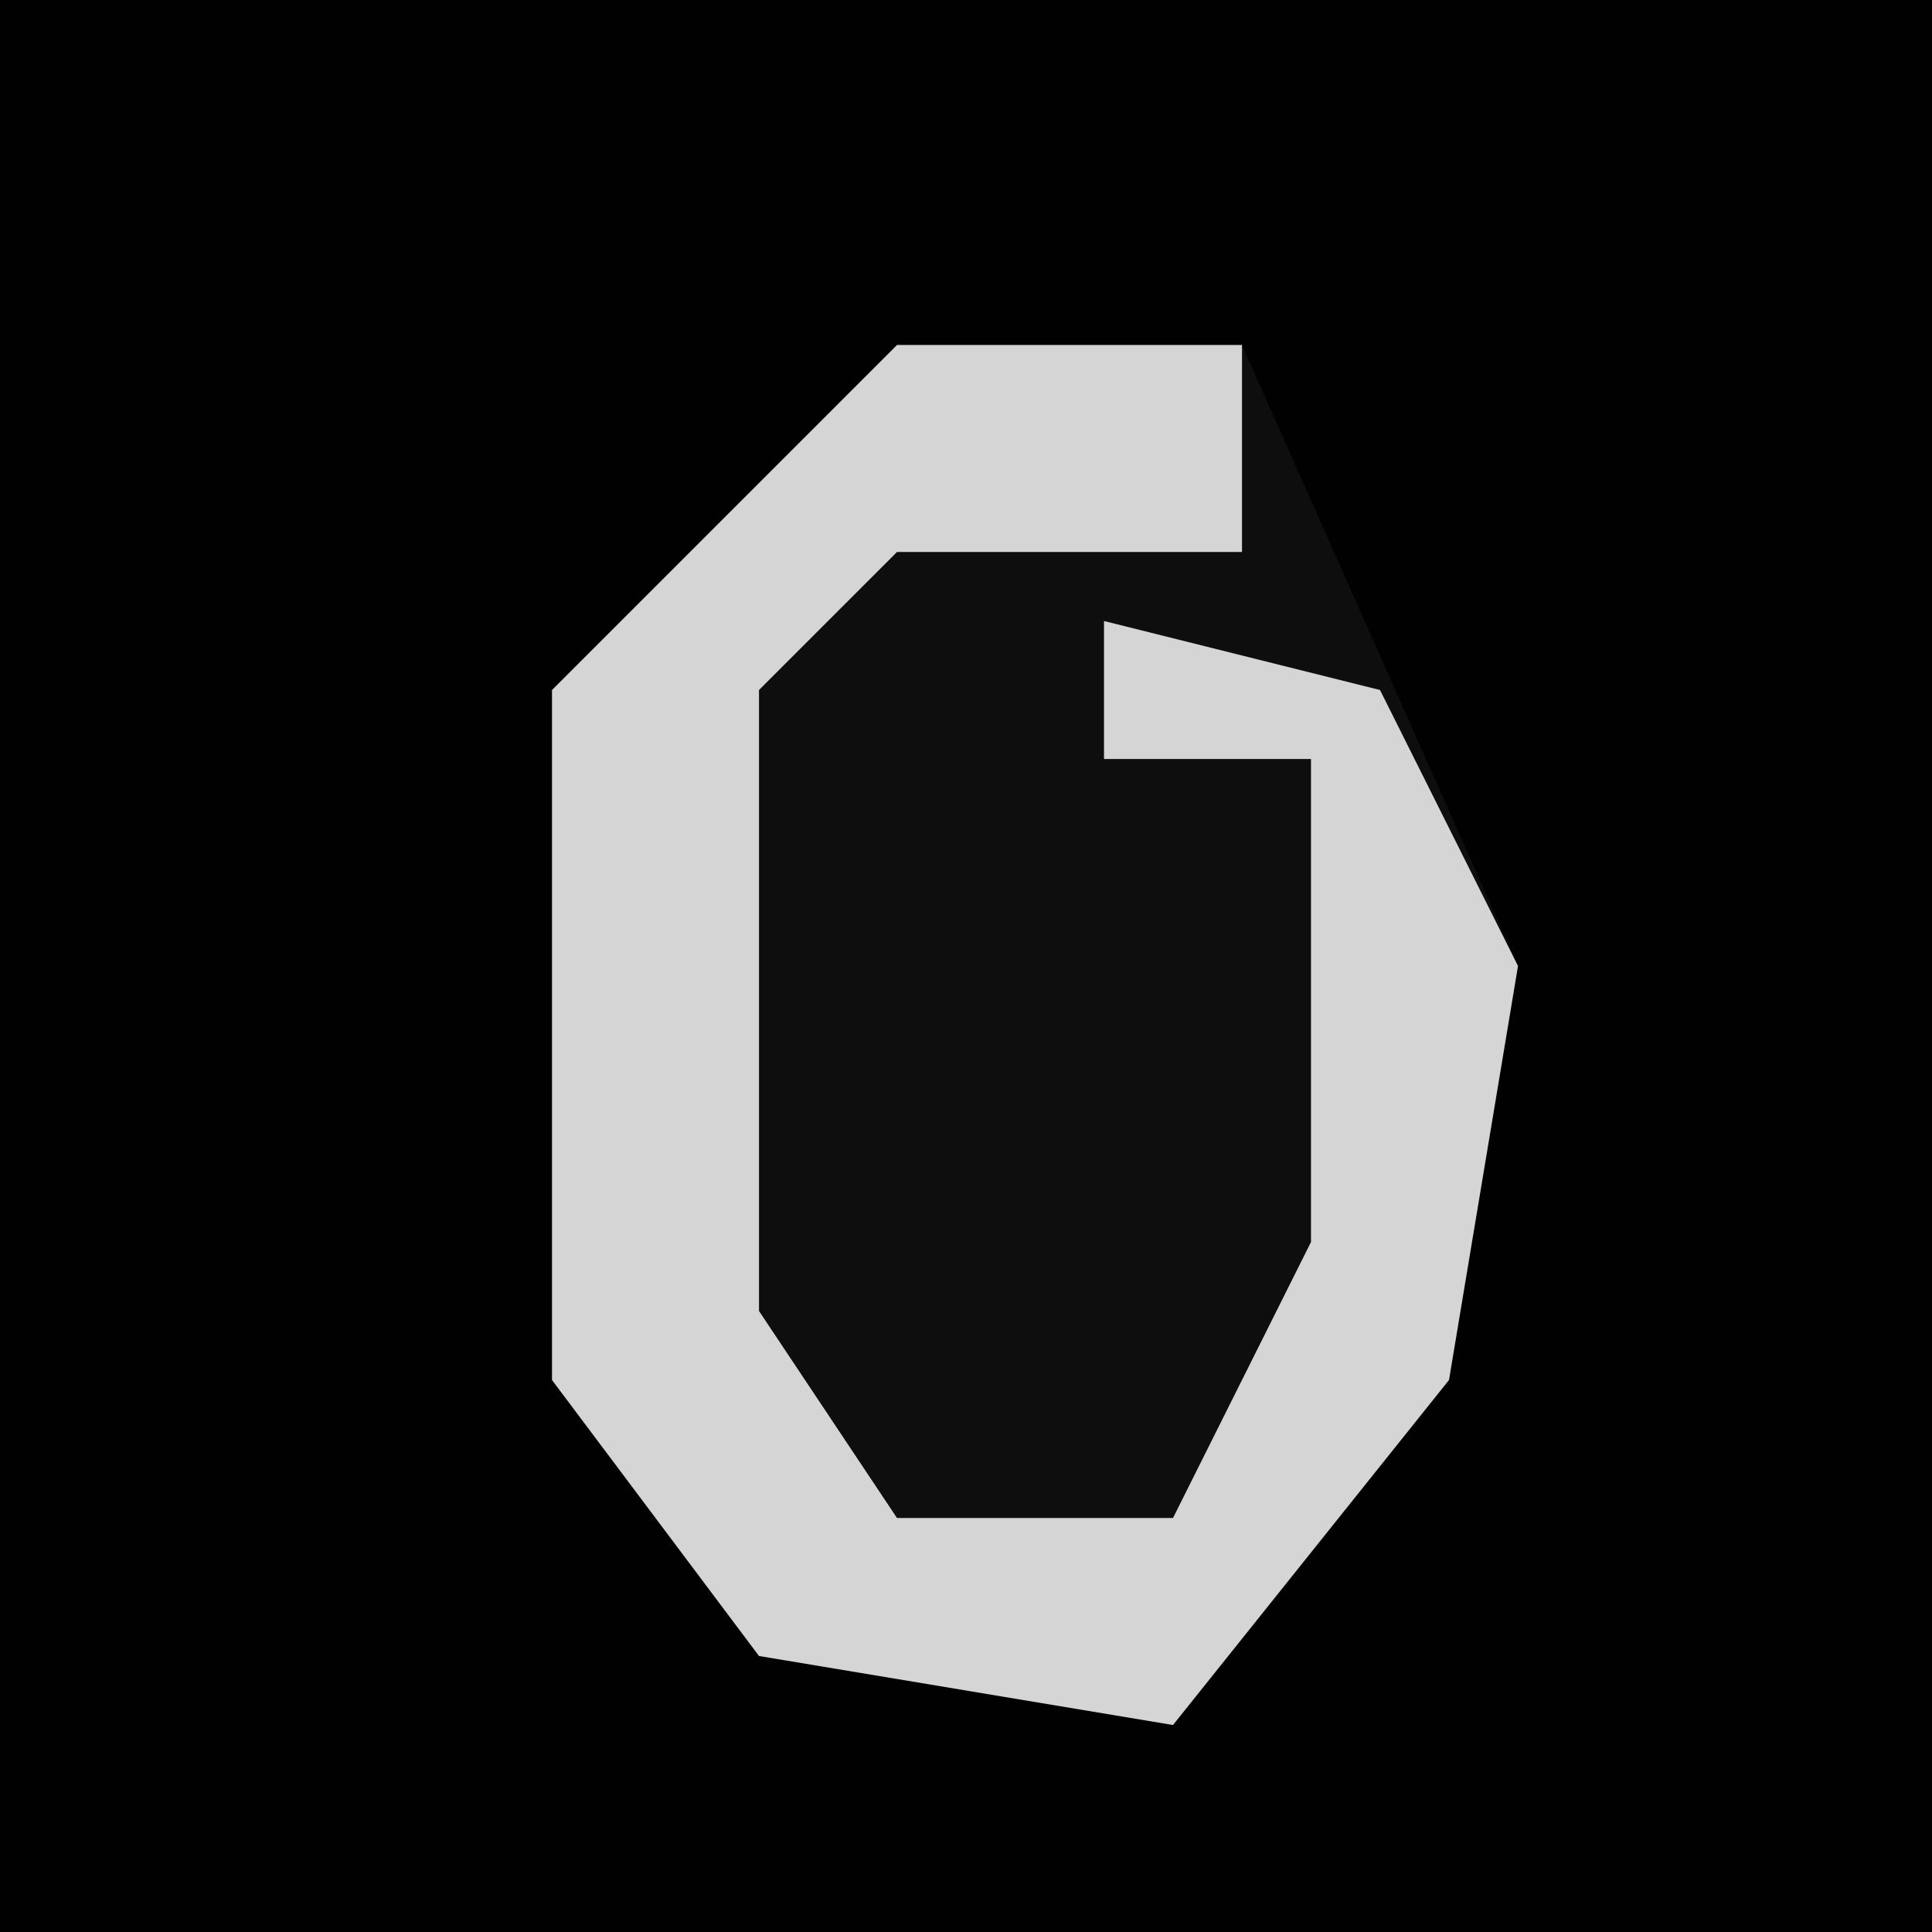 <?xml version="1.0" encoding="UTF-8"?>
<svg version="1.1" xmlns="http://www.w3.org/2000/svg" width="28" height="28">
<path d="M0,0 L28,0 L28,28 L0,28 Z " fill="#010101" transform="translate(0,0)"/>
<path d="M0,0 L5,0 L9,9 L8,15 L4,20 L-2,19 L-5,15 L-5,5 Z " fill="#0E0E0E" transform="translate(13,5)"/>
<path d="M0,0 L5,0 L5,3 L0,3 L-2,5 L-2,14 L0,17 L4,17 L6,13 L6,6 L3,6 L3,4 L7,5 L9,9 L8,15 L4,20 L-2,19 L-5,15 L-5,5 Z " fill="#D5D5D5" transform="translate(13,5)"/>
</svg>
